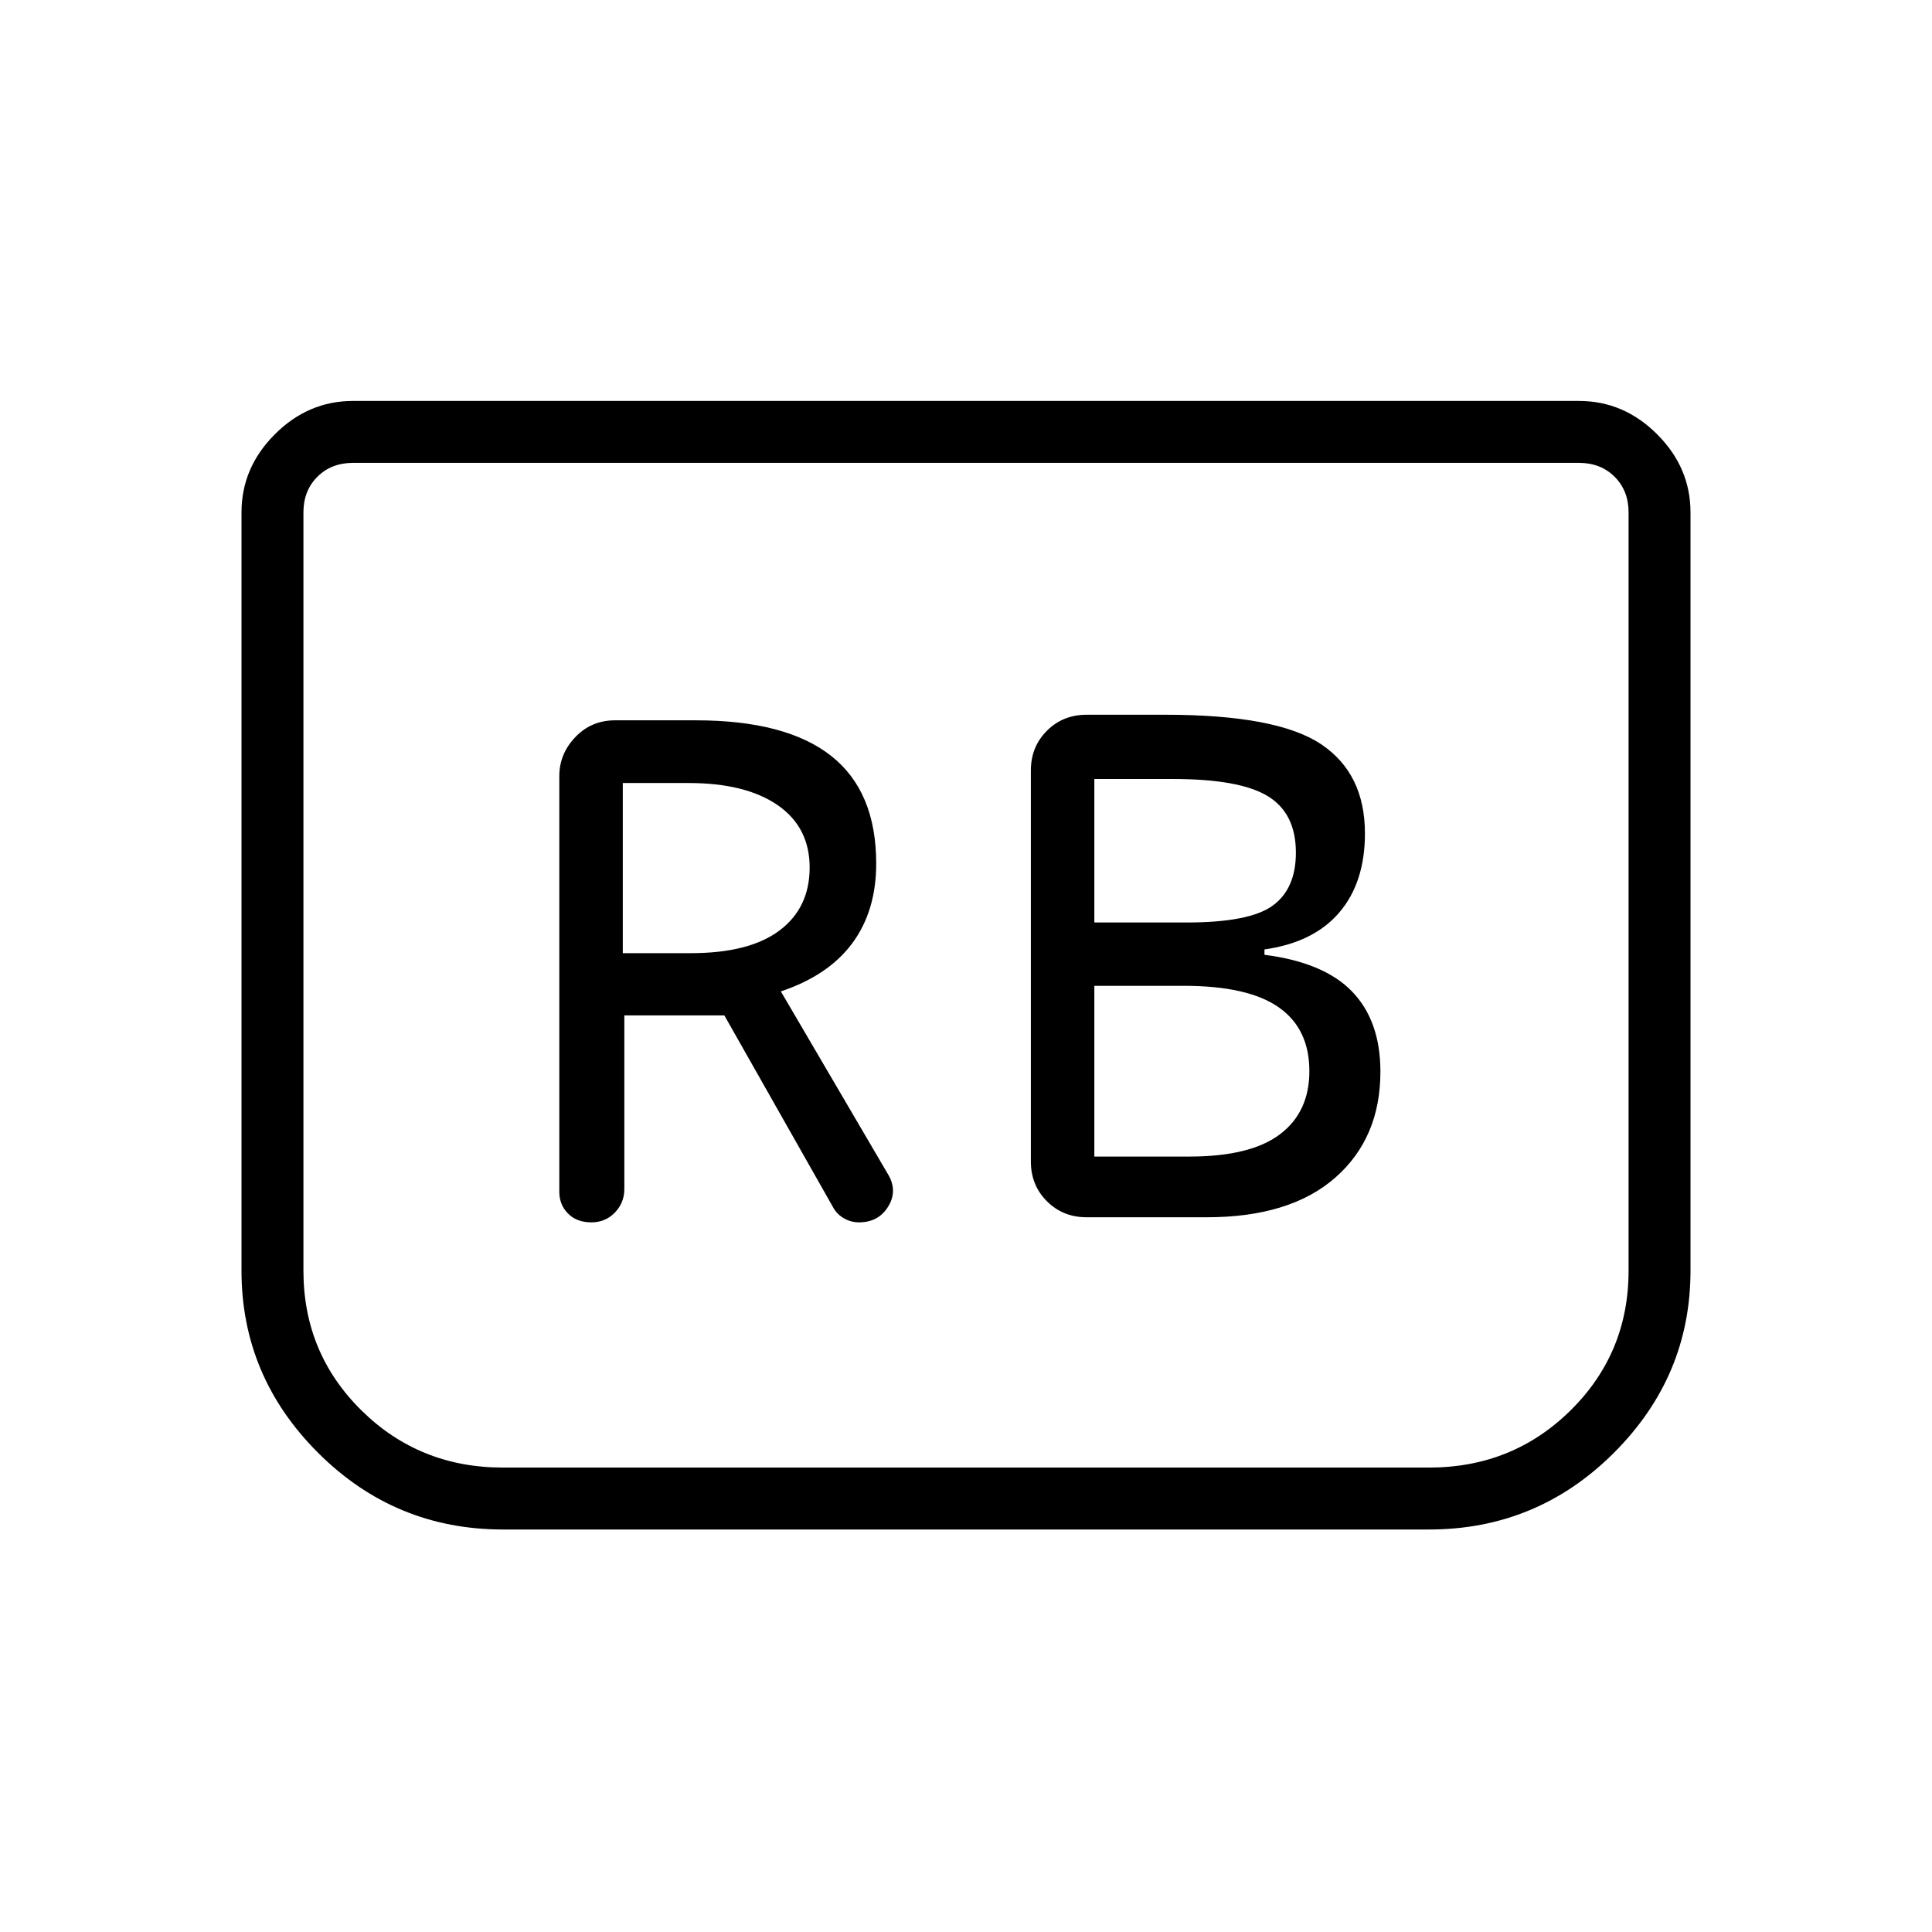 <svg xmlns="http://www.w3.org/2000/svg" height="48" viewBox="0 -960 960 960" width="48"><path d="M599.66-355.15q41.42 0 63.84-19.7 22.42-19.69 22.42-52.63 0-25.14-13.96-39.71-13.96-14.58-43.65-18.38v-2.66q24.46-3.46 37.19-18.38 12.73-14.91 12.73-39.24 0-29.84-21.88-44.42-21.89-14.58-77.27-14.58h-39.16q-11.77 0-19.73 7.97-7.96 7.96-7.96 19.73v194.3q0 11.77 7.96 19.73 7.96 7.97 19.73 7.97h59.74Zm-55.89-146.47v-71.3h39.08q33.07 0 47.07 8.5t14 28.11q0 17.9-11.5 26.3-11.5 8.39-42.8 8.39h-45.85Zm0 116.31v-84.84h44.46q31.85 0 47.12 10.65 15.27 10.65 15.27 31.73 0 20.39-14.66 31.42-14.65 11.04-44.96 11.04h-47.23Zm-233.54-70.15h49.69l53.98 95.25q1.82 3.45 5.34 5.52 3.52 2.07 7.57 2.07 9.73 0 14.54-7.88 4.8-7.88-.12-16.04L388-467.38q23.69-7.93 35.54-23.99 11.84-16.05 11.84-39.55 0-35.85-22.41-53.5-22.41-17.66-67.25-17.66h-40.1q-11.77 0-19.74 8.34-7.96 8.34-7.96 19.36v206.61q0 6.39 4.32 10.77 4.31 4.38 11.61 4.38 7 0 11.69-4.88 4.69-4.88 4.69-11.65v-86.31Zm-.77-30.92v-84.54h32.69q28.31 0 44.23 10.97 15.93 10.98 15.93 31.03 0 20.04-15 31.29t-44 11.25h-33.85Zm530.54-219v376.76q0 52.56-38.13 90.59T710.08-200H249.92q-53.66 0-91.79-38.03Q120-276.06 120-328.62v-376.76q0-22.25 16.57-38.82 16.56-16.57 38.81-16.57h609.24q22.25 0 38.81 16.57Q840-727.63 840-705.38ZM784.62-730H175.38q-10.76 0-17.69 6.92-6.92 6.93-6.92 17.7v376.76q0 40.99 28.81 69.42 28.8 28.43 70.34 28.43h460.16q41.54 0 70.34-28.43 28.81-28.43 28.81-69.42v-376.76q0-10.77-6.92-17.7-6.93-6.92-17.69-6.92Zm0 0h24.61-658.46 633.85Z"/></svg>